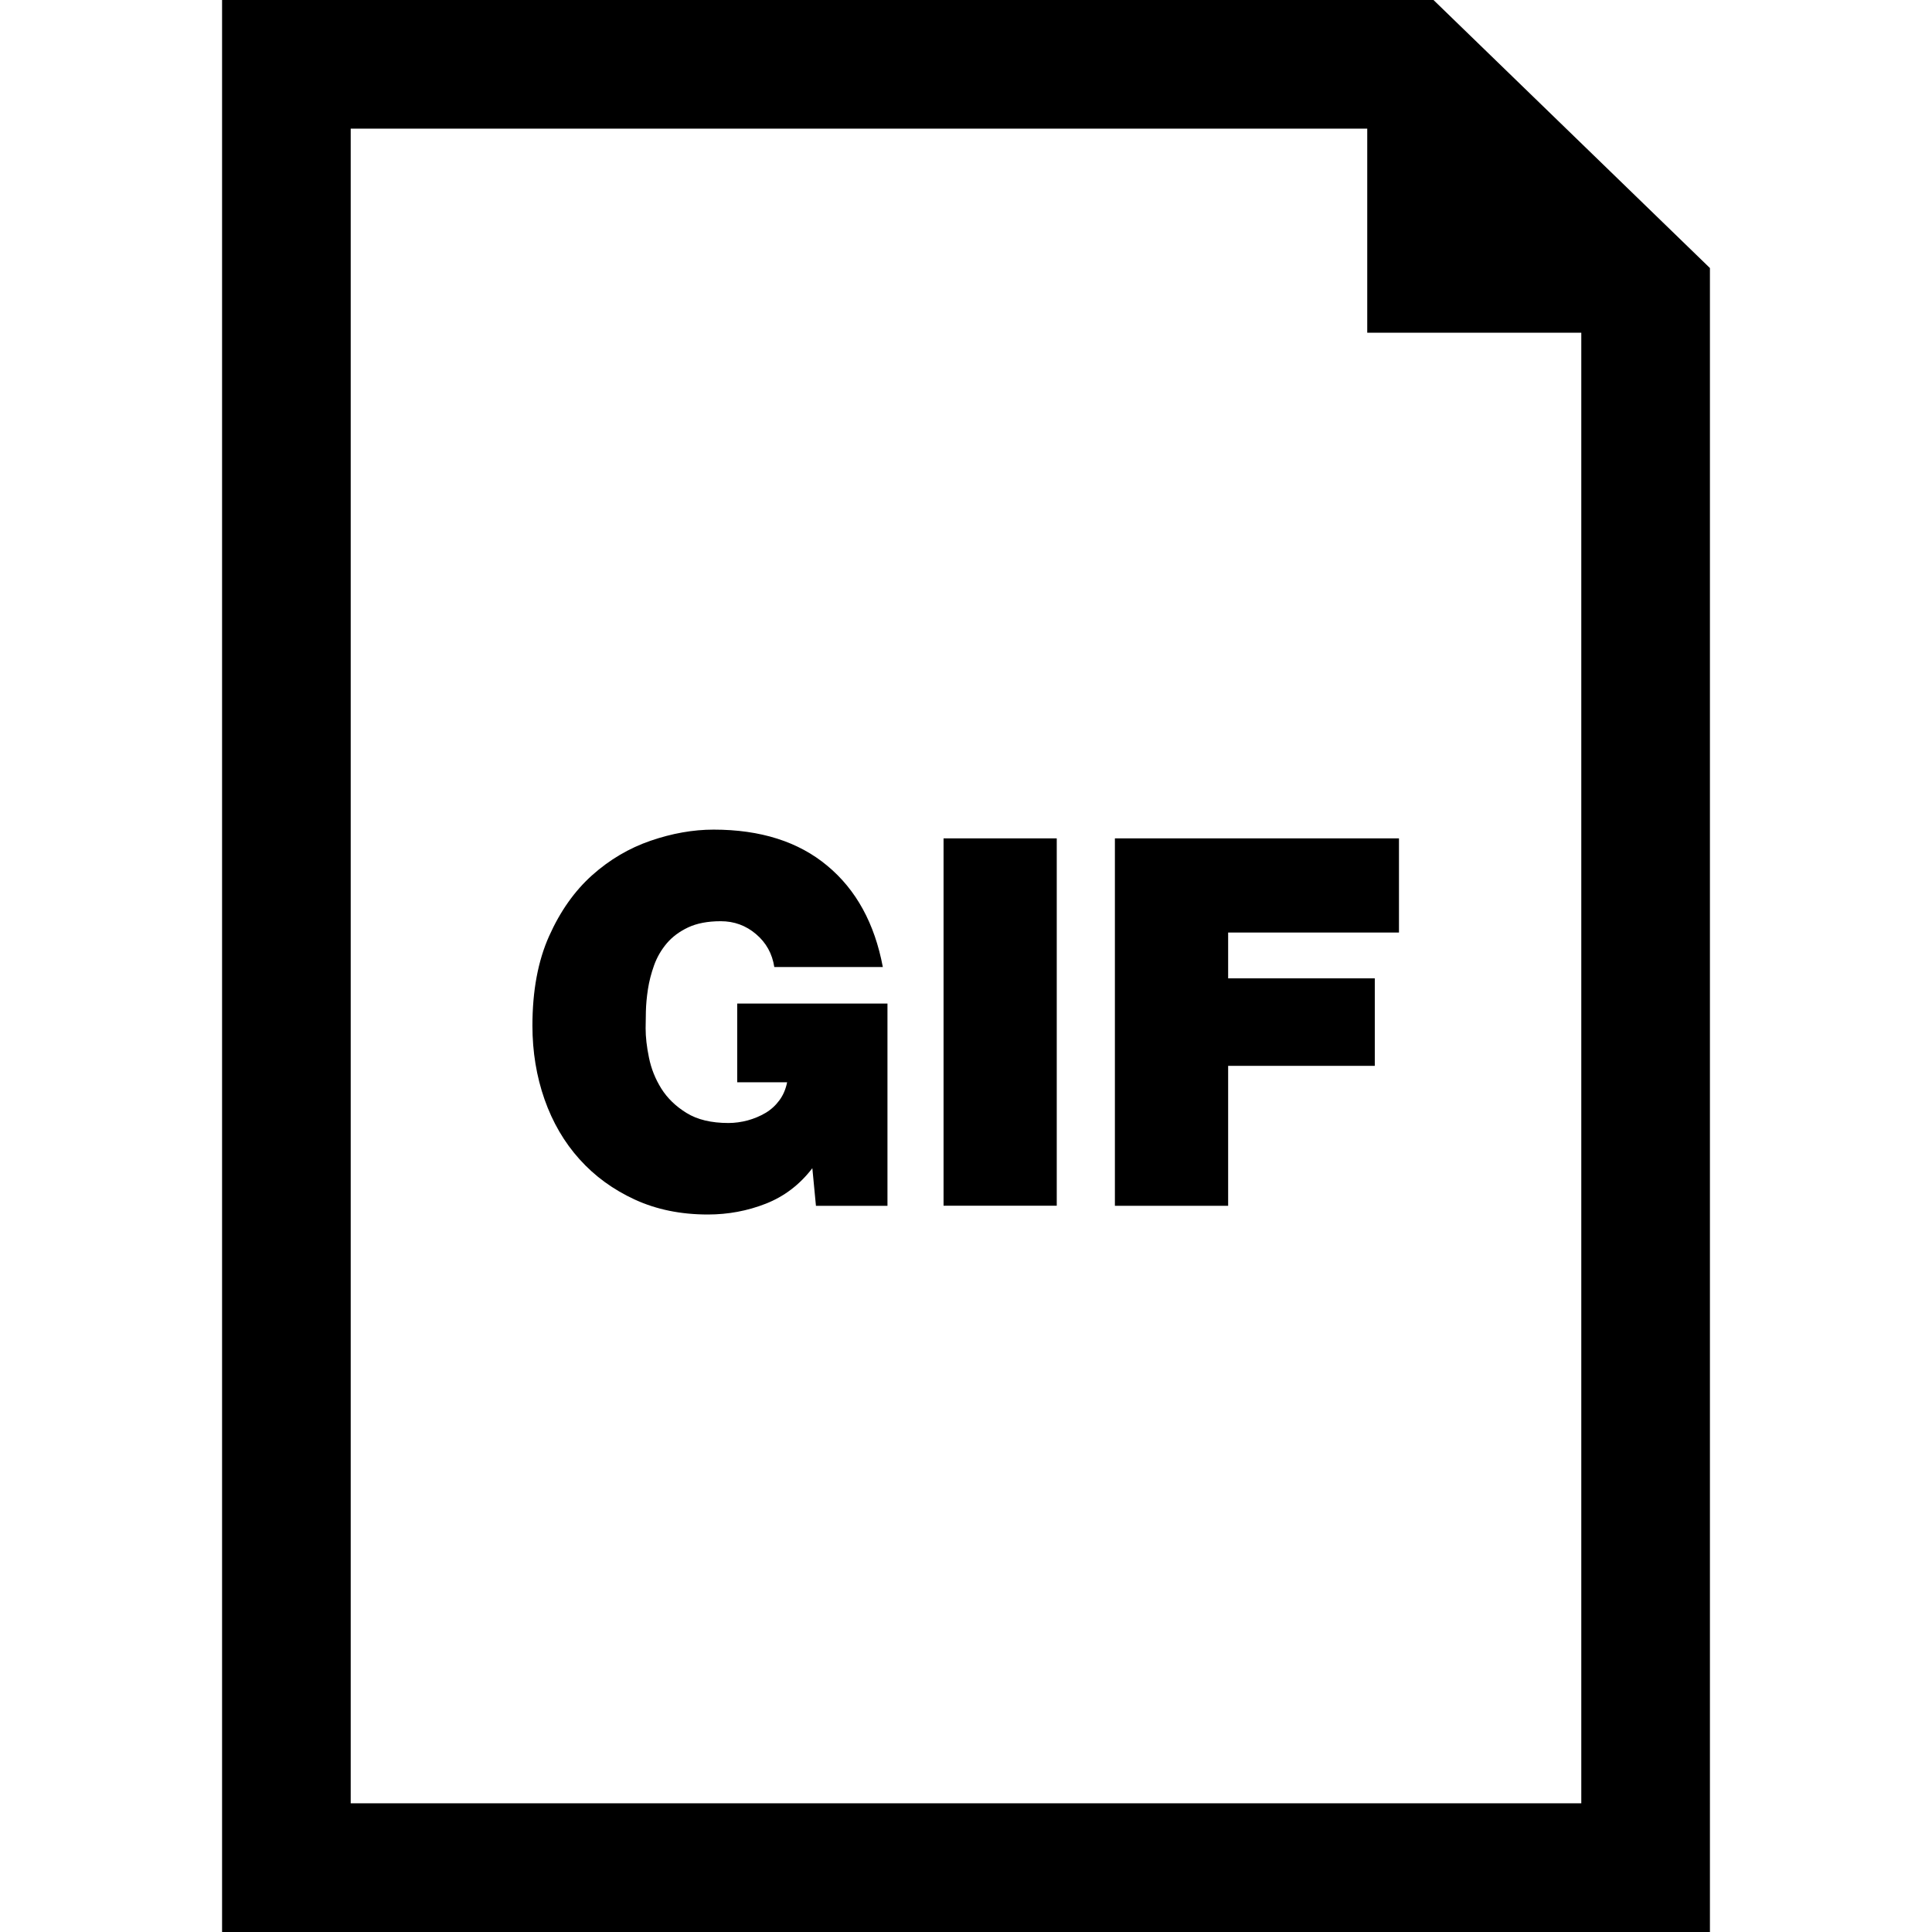 <?xml version="1.0" encoding="iso-8859-1"?>
<!-- Generator: Adobe Illustrator 16.0.0, SVG Export Plug-In . SVG Version: 6.00 Build 0)  -->
<!DOCTYPE svg PUBLIC "-//W3C//DTD SVG 1.1//EN" "http://www.w3.org/Graphics/SVG/1.1/DTD/svg11.dtd">
<svg version="1.1" id="Capa_1" xmlns="http://www.w3.org/2000/svg" xmlns:xlink="http://www.w3.org/1999/xlink" x="0px" y="0px"
	 width="45.057px" height="45.057px" viewBox="0 0 45.057 45.057" style="enable-background:new 0 0 45.057 45.057;"
	 xml:space="preserve">
<g>
	<g id="_x37_7_7_">
		<g>
			<path d="M17.193,25.24h1.164c-0.032,0.16-0.092,0.301-0.18,0.42c-0.089,0.121-0.196,0.219-0.324,0.295
				c-0.128,0.076-0.267,0.133-0.414,0.174c-0.148,0.039-0.298,0.061-0.45,0.061c-0.4,0-0.726-0.078-0.978-0.234
				c-0.252-0.155-0.448-0.346-0.588-0.569c-0.141-0.226-0.236-0.465-0.288-0.721c-0.053-0.257-0.078-0.481-0.078-0.685
				c0-0.096,0.002-0.227,0.006-0.391c0.004-0.164,0.02-0.338,0.048-0.521c0.028-0.183,0.076-0.369,0.144-0.559
				c0.068-0.188,0.166-0.357,0.295-0.51c0.127-0.15,0.294-0.275,0.497-0.371c0.204-0.096,0.458-0.145,0.763-0.145
				c0.312,0,0.586,0.1,0.822,0.301c0.235,0.199,0.378,0.455,0.426,0.768h2.531c-0.191-1.016-0.623-1.805-1.296-2.363
				c-0.672-0.561-1.556-0.842-2.651-0.842c-0.48,0-0.971,0.088-1.471,0.26s-0.953,0.439-1.361,0.803
				c-0.408,0.365-0.742,0.836-1.002,1.416c-0.261,0.58-0.391,1.279-0.391,2.094c0,0.608,0.095,1.183,0.282,1.717
				c0.188,0.535,0.46,1.002,0.816,1.397c0.355,0.396,0.786,0.709,1.29,0.941s1.071,0.348,1.704,0.348
				c0.472,0,0.922-0.084,1.35-0.252c0.428-0.168,0.79-0.442,1.086-0.828l0.084,0.877h1.668v-4.717h-3.504V25.24z"/>
			<rect x="22.005" y="19.552" width="2.64" height="8.567"/>
			<polygon points="26.001,28.121 28.642,28.121 28.642,24.857 32.062,24.857 32.062,22.816 28.642,22.816 28.642,21.748 
				32.626,21.748 32.626,19.552 26.001,19.552 			"/>
			<path d="M33.431,0H5.179v45.057h34.699V6.251L33.431,0z M36.878,42.056H8.179V3h23.707v4.76h4.992V42.056L36.878,42.056z"/>
		</g>
	</g>
</g>
<g>
</g>
<g>
</g>
<g>
</g>
<g>
</g>
<g>
</g>
<g>
</g>
<g>
</g>
<g>
</g>
<g>
</g>
<g>
</g>
<g>
</g>
<g>
</g>
<g>
</g>
<g>
</g>
<g>
</g>
</svg>
